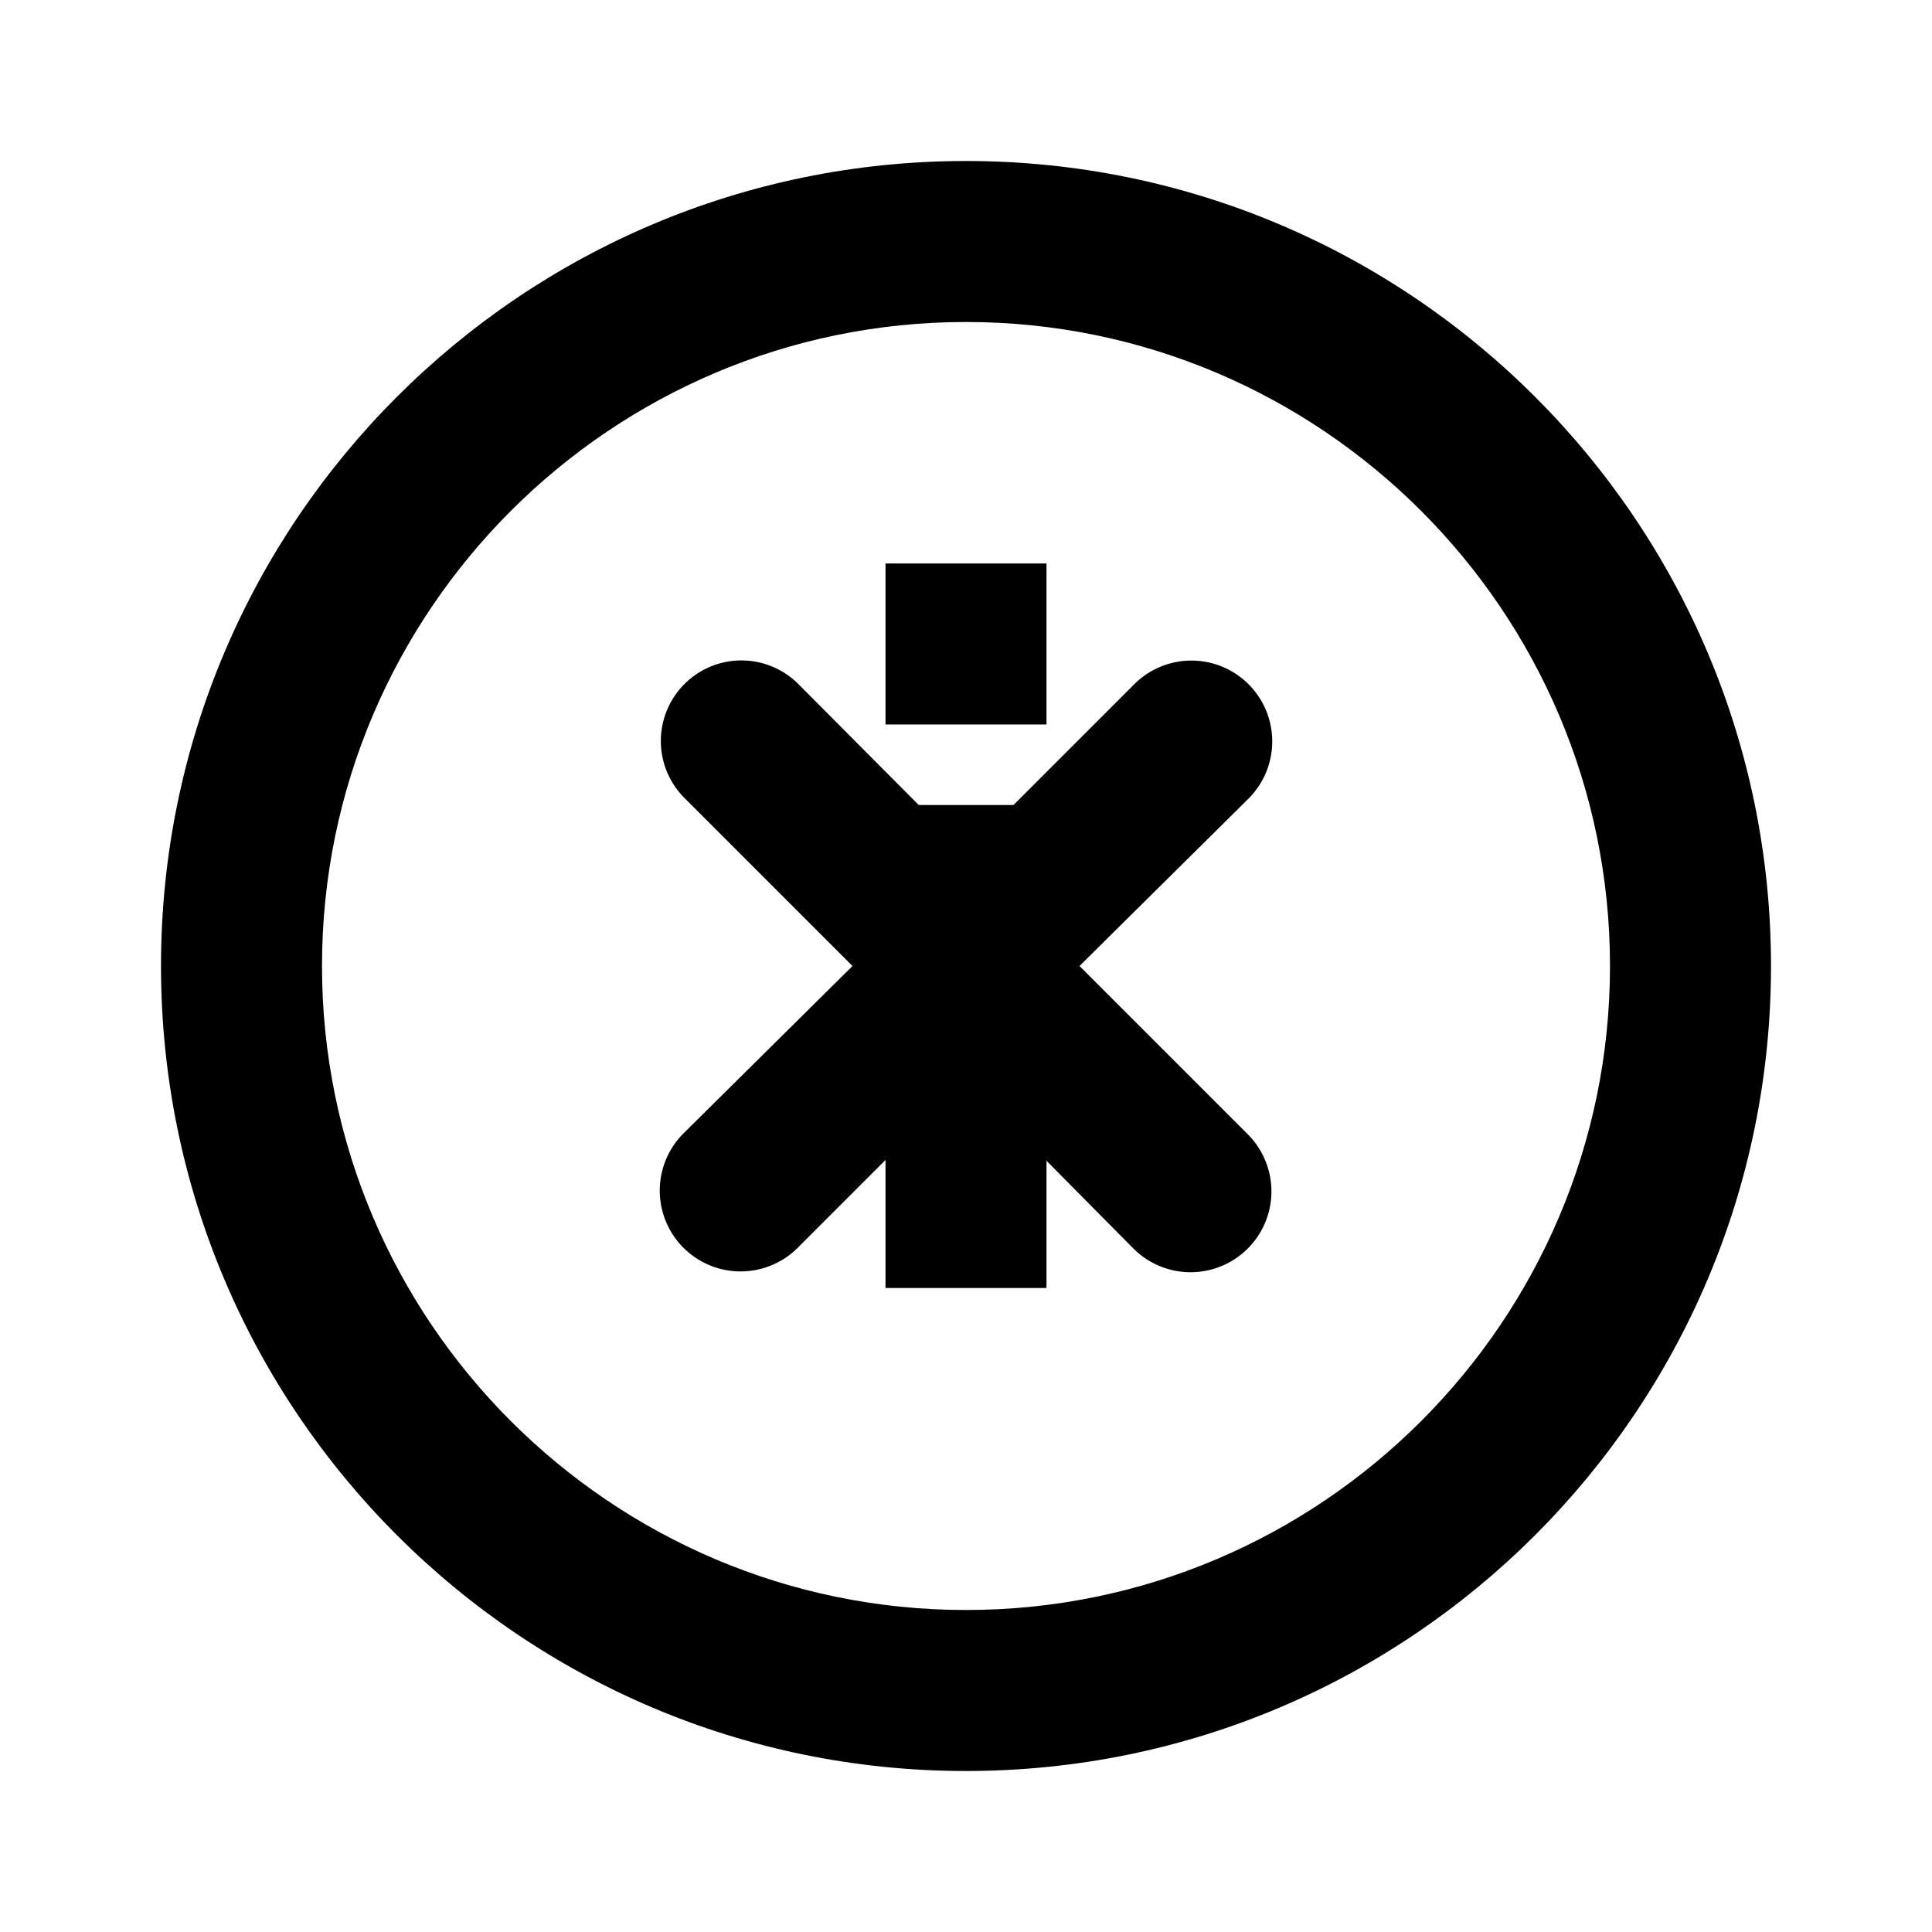 <svg viewBox="0 0 24 24" xmlns="http://www.w3.org/2000/svg">
  <path fill="currentColor" d="M12 2C6.48 2 2 6.48 2 12s4.48 10 10 10 10-4.48 10-10S17.52 2 12 2zm0 18c-4.41 0-8-3.59-8-8s3.59-8 8-8 8 3.59 8 8-3.59 8-8 8zm-1-13h2v2h-2zm0 3h2v6h-2z"/>
  <path fill="currentColor" d="M8.5 8.5a1 1 0 0 1 1.42 0L12 10.59l2.09-2.09a1 1 0 1 1 1.42 1.42L13.41 12l2.09 2.09a1 1 0 0 1-1.42 1.42L12 13.41l-2.09 2.09a1 1 0 1 1-1.42-1.42L10.59 12 8.5 9.91a1 1 0 0 1 0-1.41z"/>
</svg> 